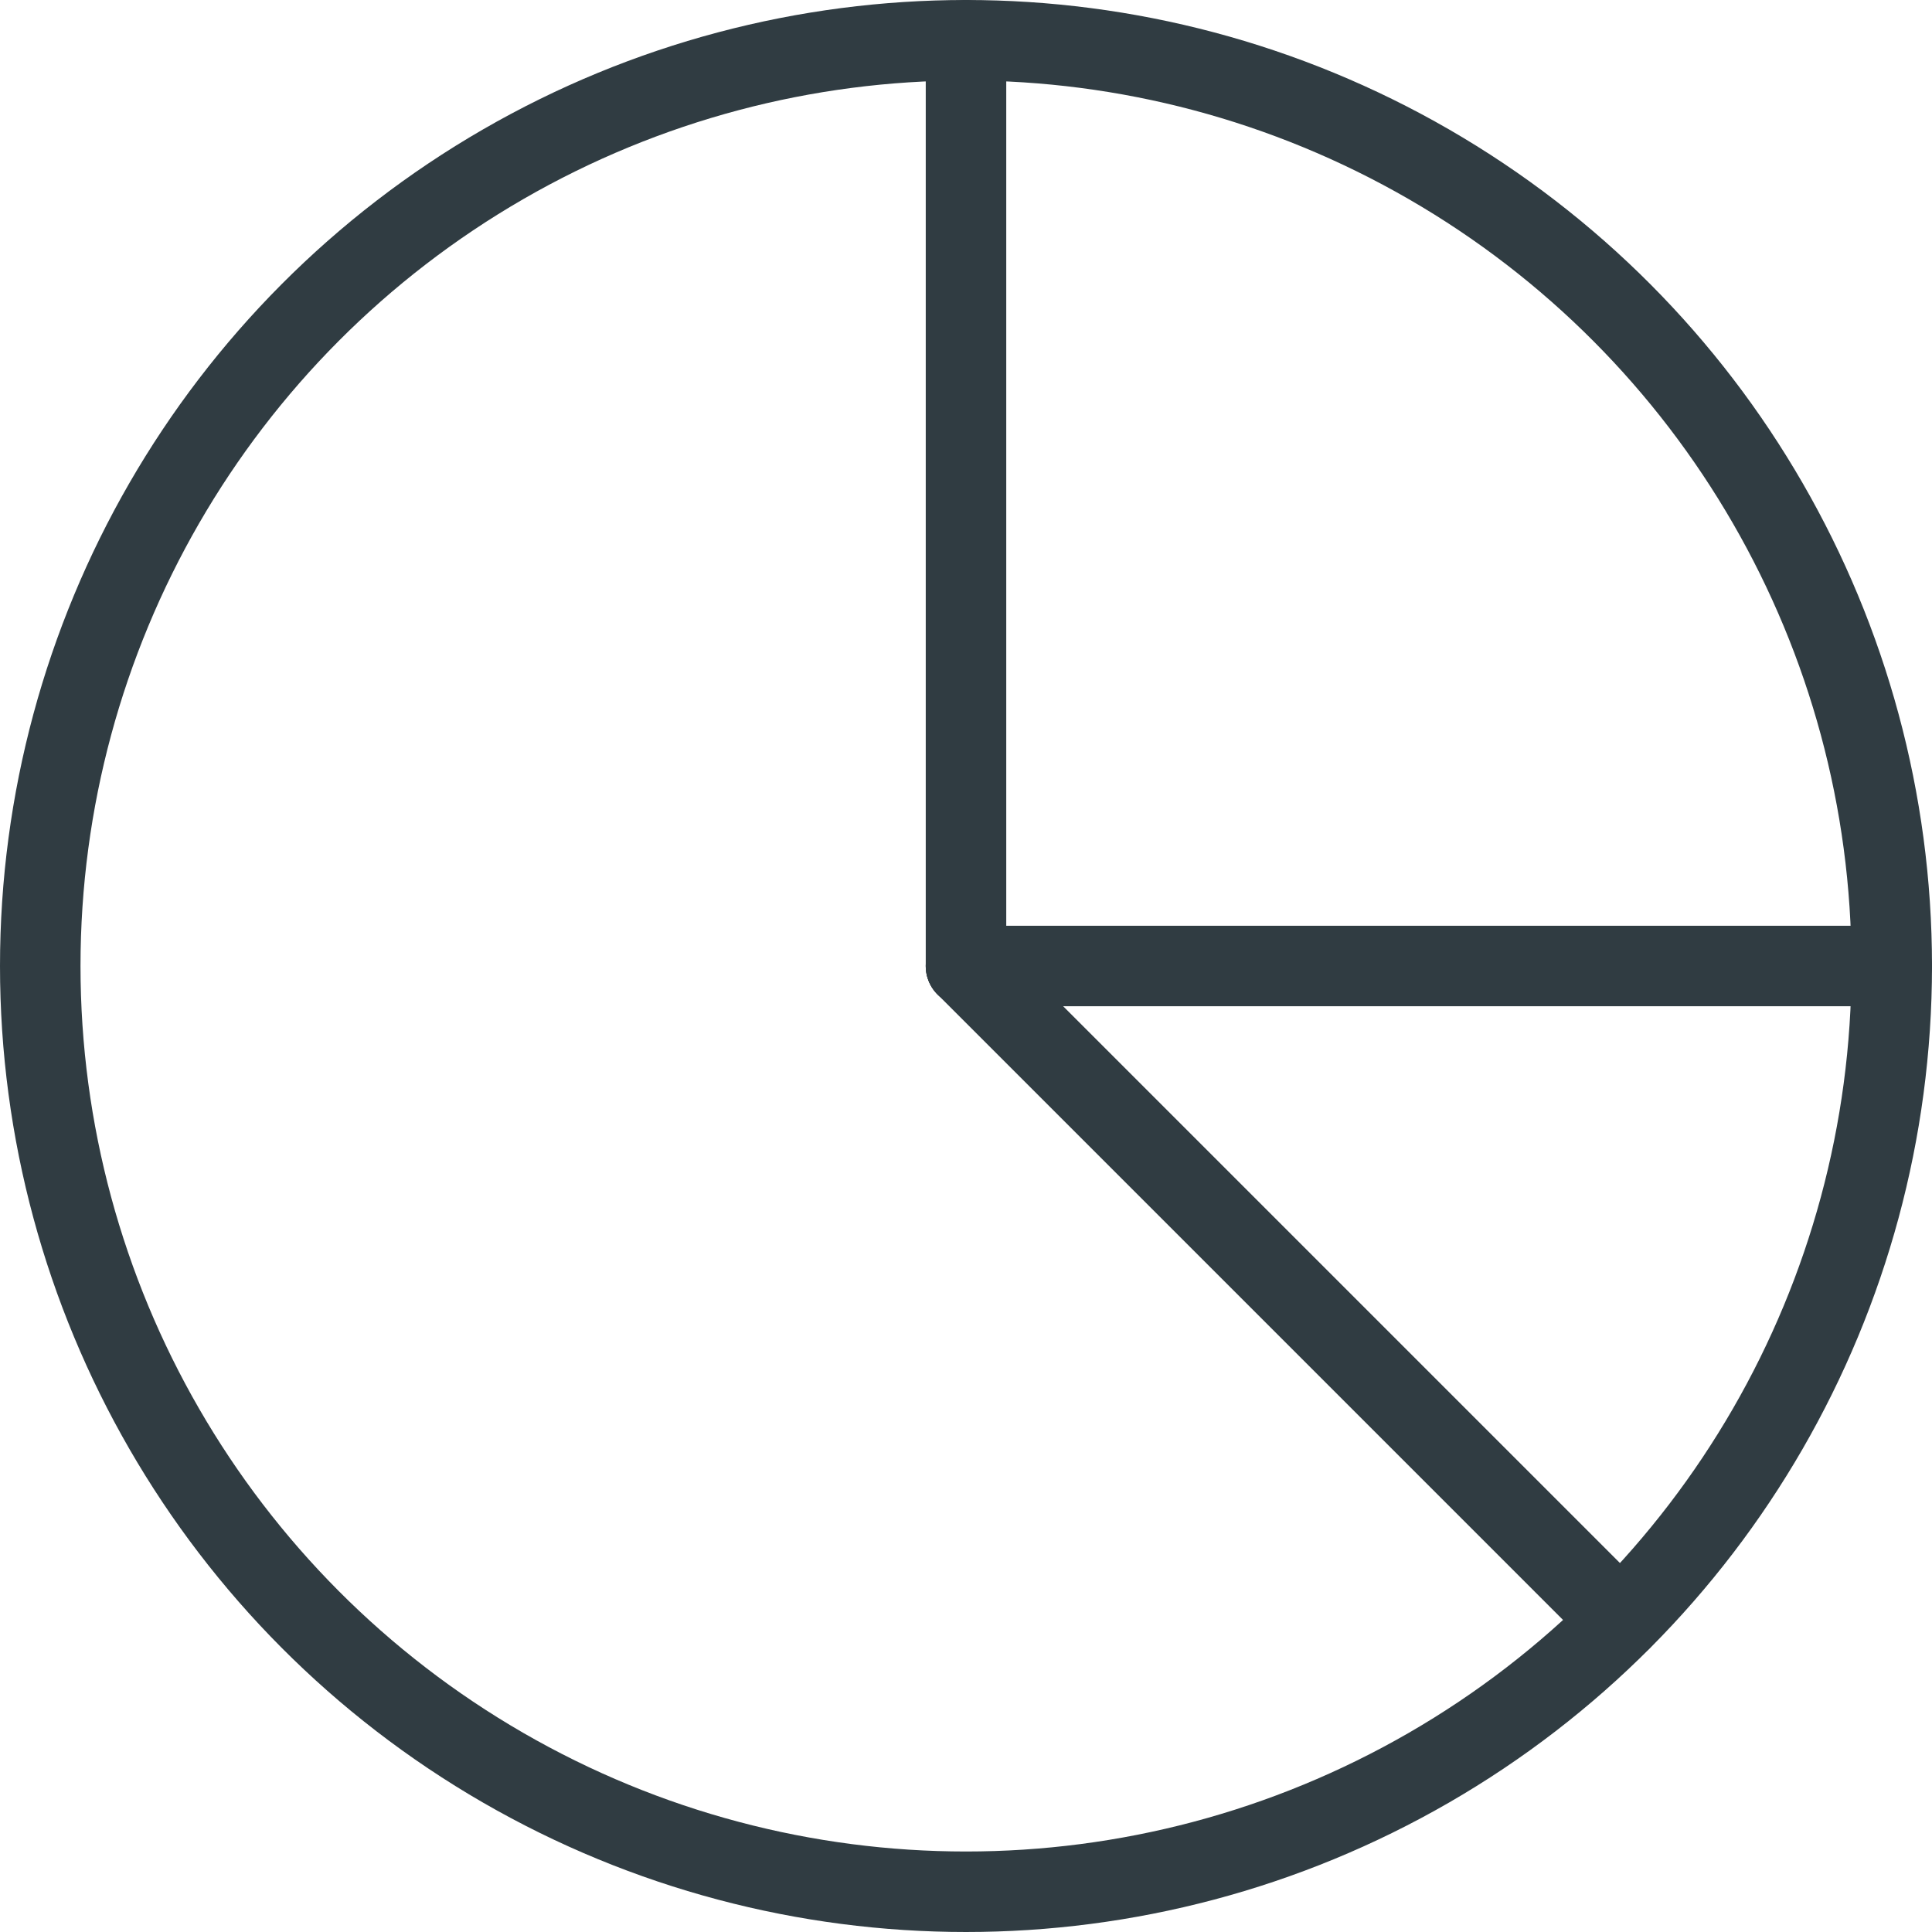 <svg xmlns="http://www.w3.org/2000/svg" viewBox="0 0 24 24">
  <title>Pie Chart 1</title>
  <g id="Pie_Chart_1" data-name="Pie Chart 1">
    <g>
      <circle cx="12" cy="12" r="11.5" style="fill: none;stroke: #303c42;stroke-linecap: round;stroke-linejoin: round"/>
      <line x1="12" y1="0.5" x2="12" y2="12" style="fill: none;stroke: #303c42;stroke-linecap: round;stroke-linejoin: round"/>
      <line x1="12" y1="12" x2="20.13" y2="20.13" style="fill: none;stroke: #303c42;stroke-linecap: round;stroke-linejoin: round"/>
      <line x1="12" y1="12" x2="23.5" y2="12" style="fill: none;stroke: #303c42;stroke-linecap: round;stroke-linejoin: round"/>
    </g>
  </g>
</svg>
